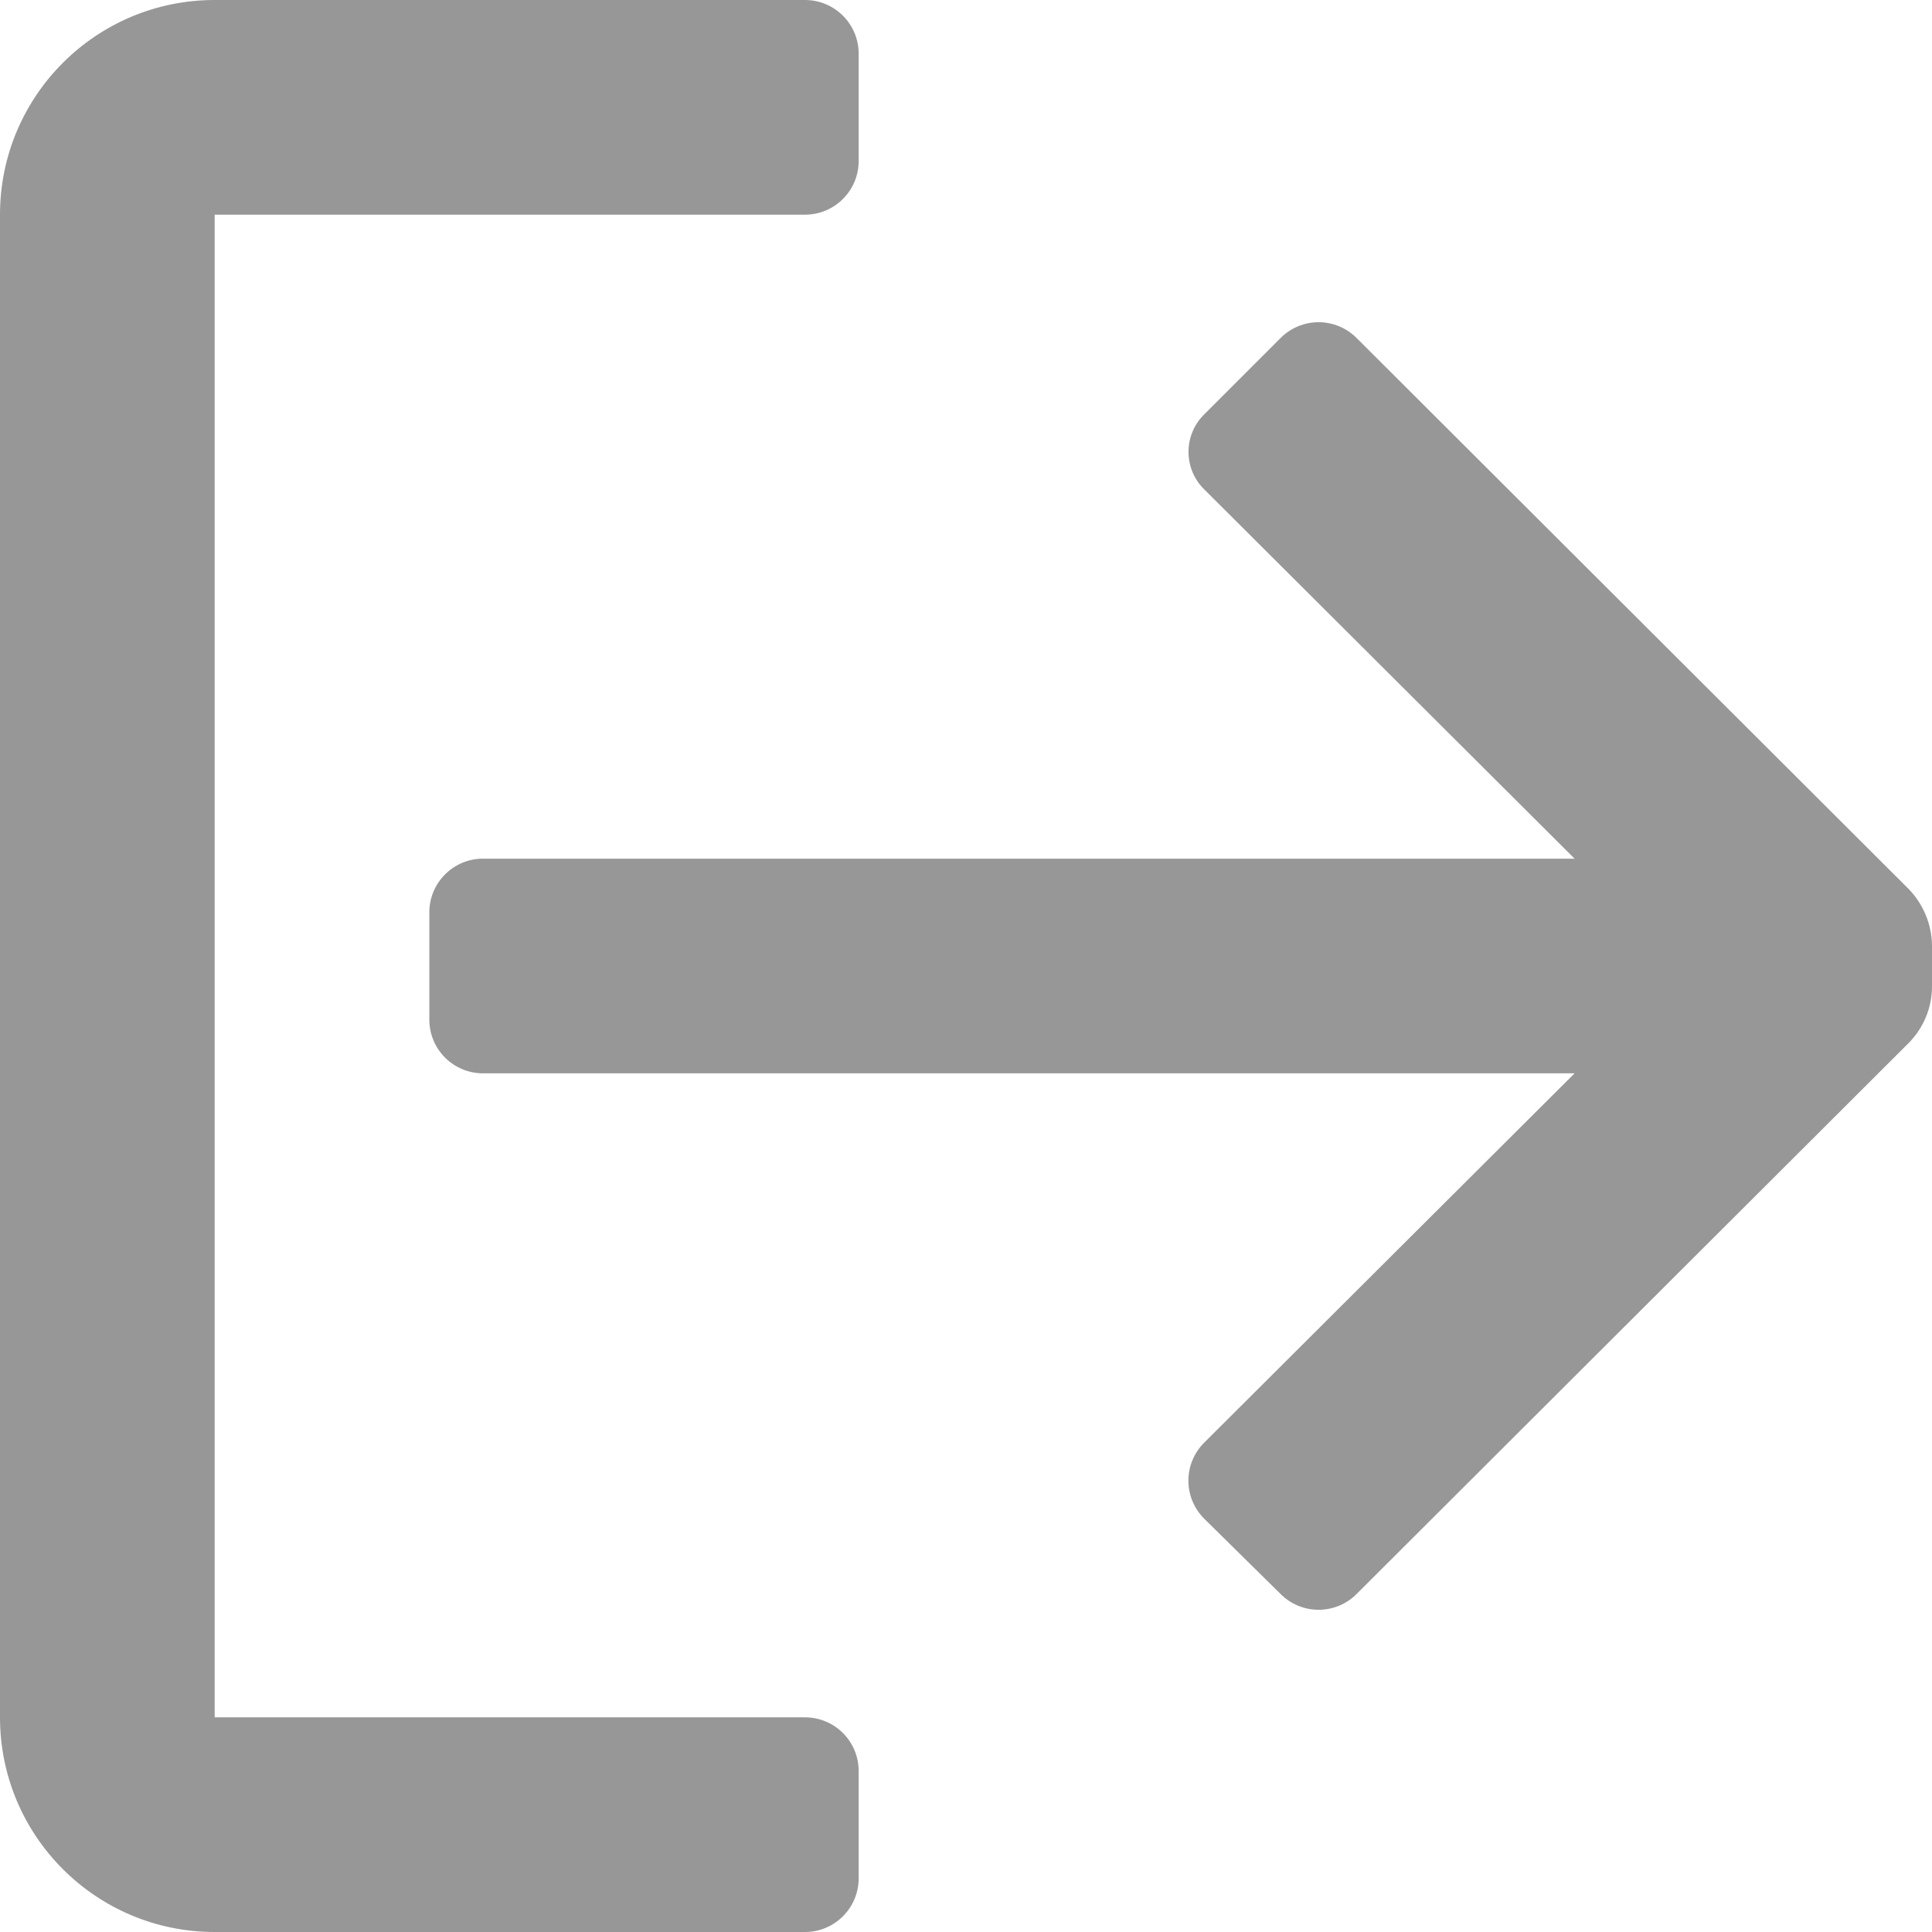 <svg width="18" height="18" viewBox="0 0 18 18" fill="none" xmlns="http://www.w3.org/2000/svg">
<path fill-rule="evenodd" clip-rule="evenodd" d="M2 16H7.5C7.776 16 8 16.224 8 16.5V17.5C8 17.776 7.776 18 7.5 18H2C0.895 18 0 17.105 0 16V2C0 0.895 0.895 0 2 0H7.5C7.776 0 8 0.224 8 0.5V1.5C8 1.776 7.776 2 7.5 2H2V16ZM12.64 3.15L17.78 8.28C17.919 8.422 17.998 8.612 18 8.81V9.19C18 9.389 17.921 9.579 17.78 9.72L12.64 14.85C12.546 14.945 12.418 14.998 12.285 14.998C12.152 14.998 12.024 14.945 11.93 14.85L11.22 14.15C11.125 14.056 11.072 13.928 11.072 13.795C11.072 13.662 11.125 13.534 11.22 13.44L14.67 10H4.5C4.224 10 4 9.776 4 9.5V8.5C4 8.224 4.224 8 4.5 8H14.67L11.22 4.56C11.126 4.468 11.073 4.342 11.073 4.21C11.073 4.078 11.126 3.952 11.22 3.86L11.93 3.15C12.024 3.055 12.152 3.002 12.285 3.002C12.418 3.002 12.546 3.055 12.64 3.15Z" fill="#979797"/>
</svg>
